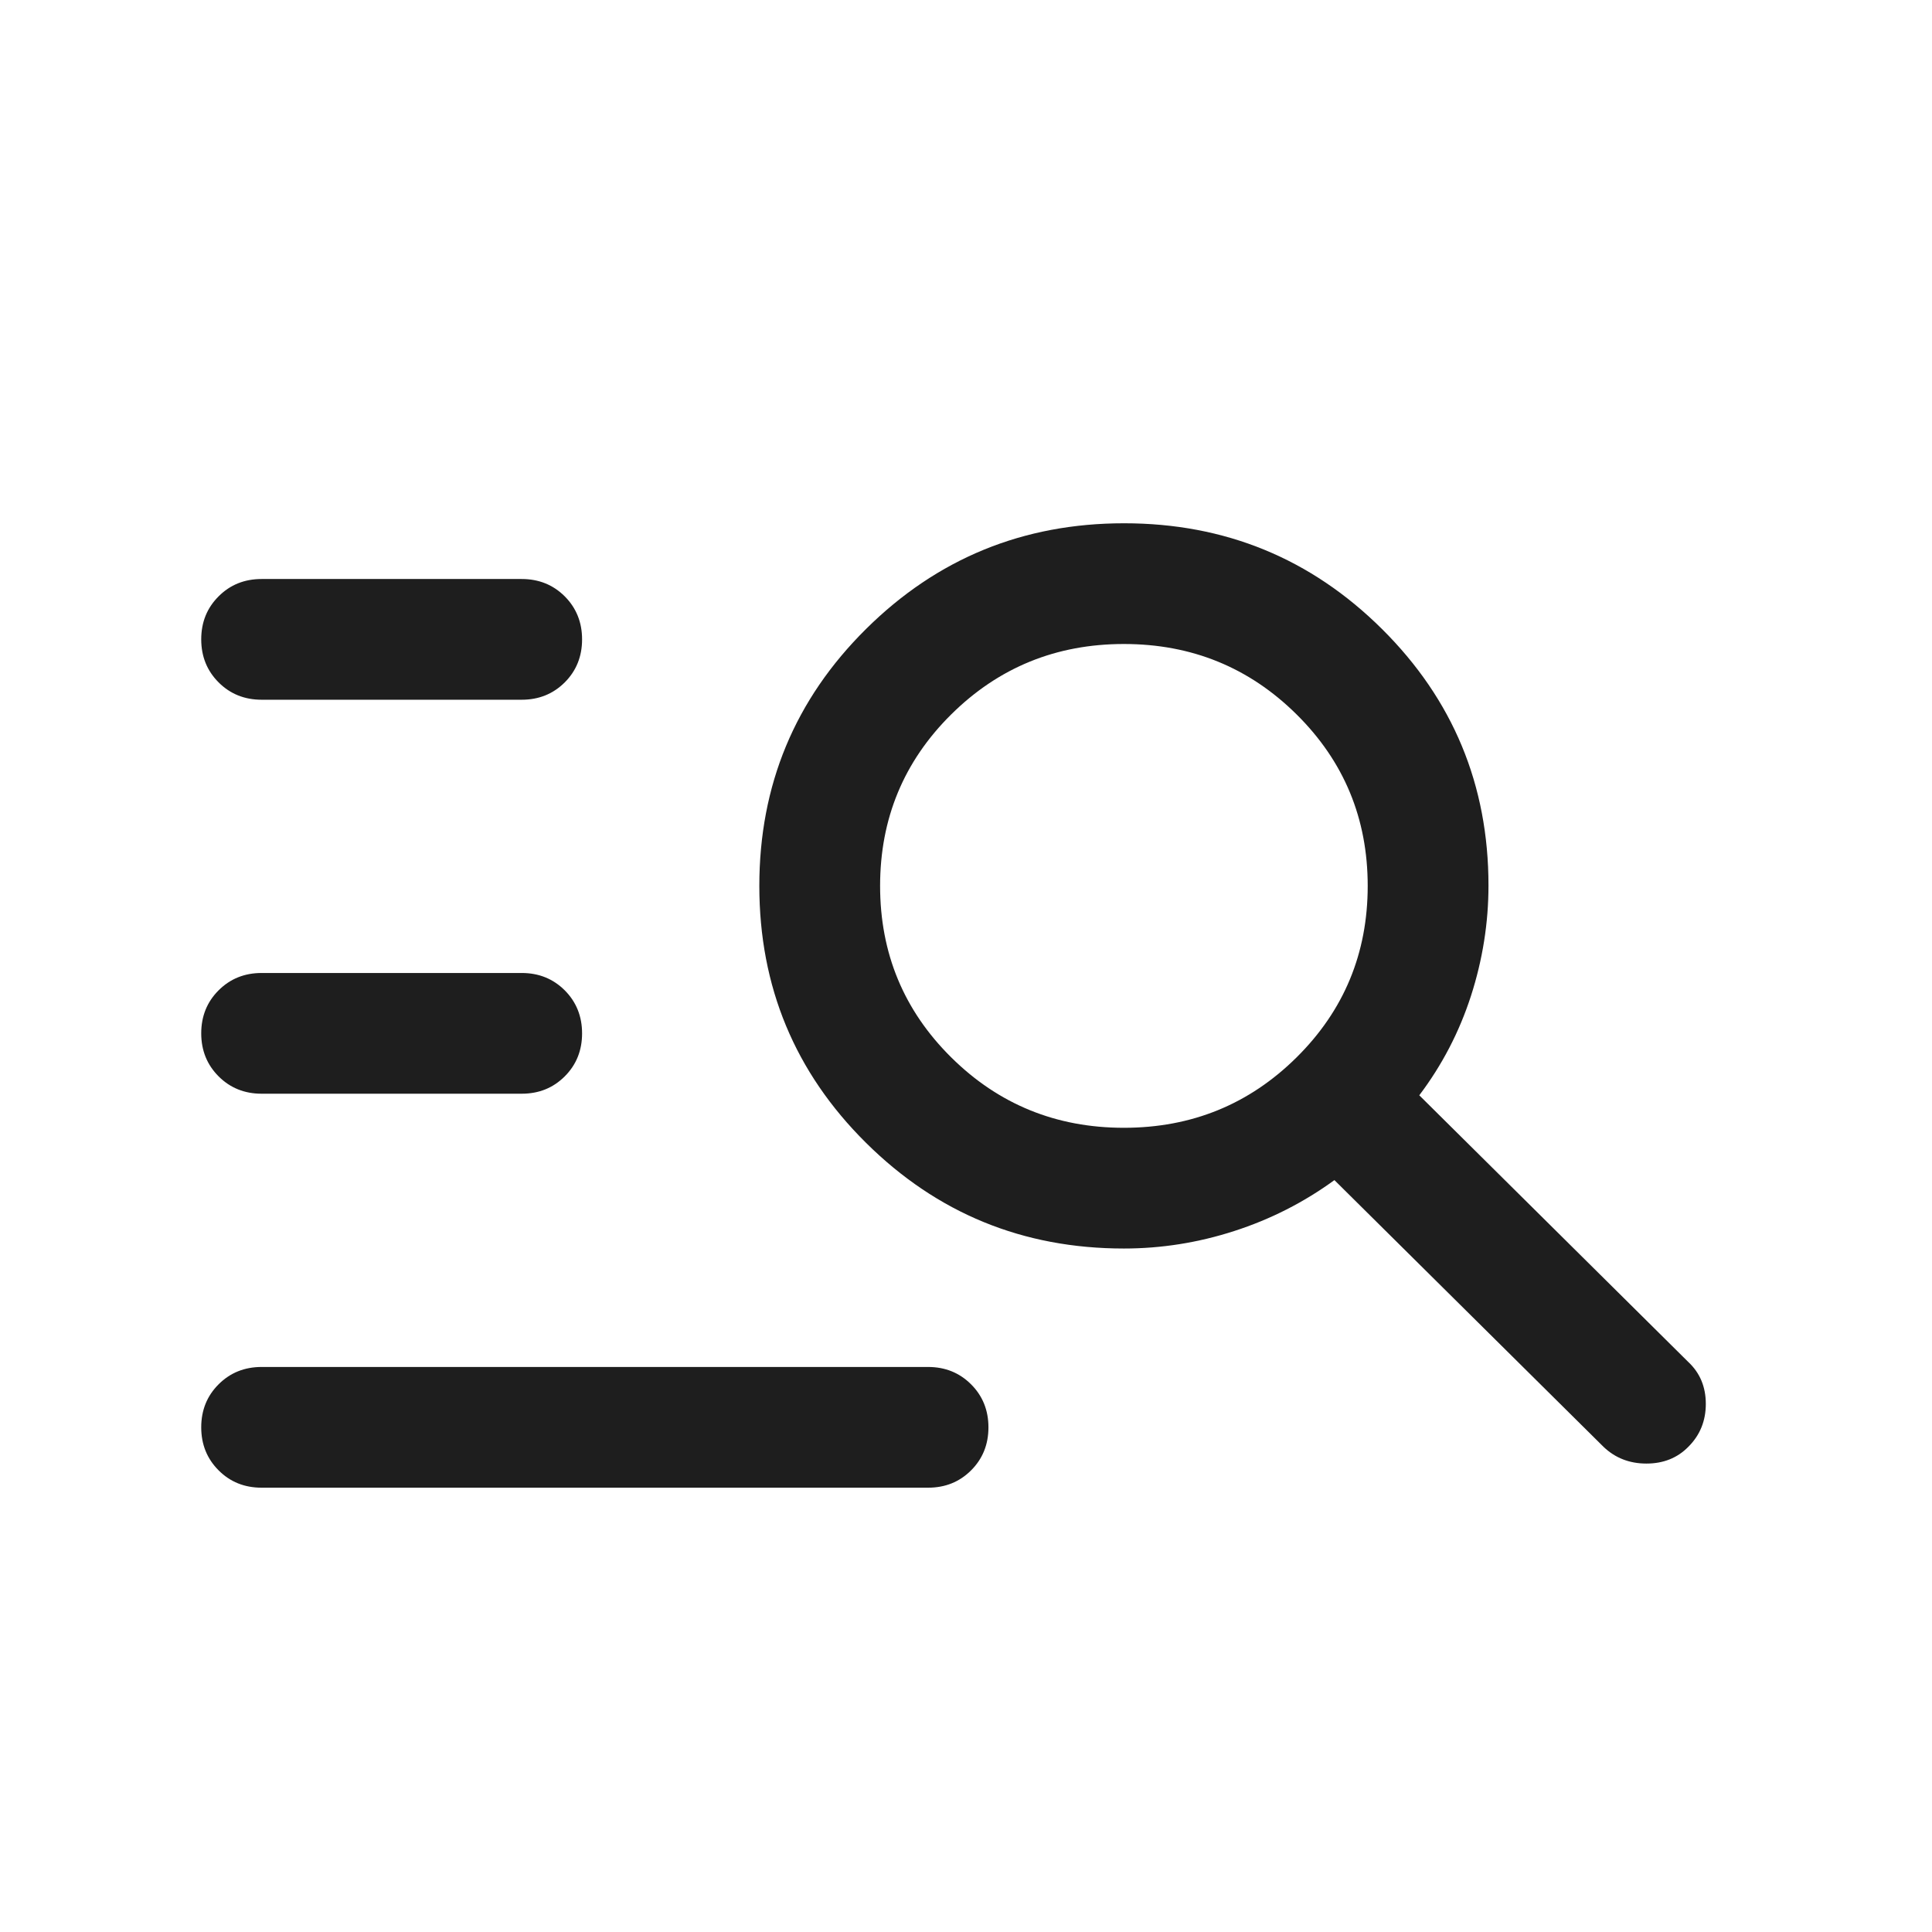 <svg width="39" height="39" viewBox="0 0 39 39" fill="none" xmlns="http://www.w3.org/2000/svg">
<g id="manage_search">
<mask id="mask0_2196_35892" style="mask-type:alpha" maskUnits="userSpaceOnUse" x="0" y="0" width="39" height="39">
<rect id="Bounding box" width="39" height="39" fill="#D9D9D9"/>
</mask>
<g mask="url(#mask0_2196_35892)">
<path id="manage_search_2" d="M5.281 30.031C4.936 30.031 4.646 29.915 4.413 29.681C4.179 29.447 4.062 29.158 4.062 28.812C4.062 28.467 4.179 28.177 4.413 27.944C4.646 27.711 4.936 27.594 5.281 27.594H18.734C19.08 27.594 19.369 27.711 19.603 27.945C19.836 28.178 19.953 28.468 19.953 28.813C19.953 29.159 19.836 29.448 19.603 29.681C19.369 29.915 19.08 30.031 18.734 30.031H5.281ZM5.281 22.078C4.936 22.078 4.646 21.961 4.413 21.728C4.179 21.494 4.062 21.204 4.062 20.859C4.062 20.514 4.179 20.224 4.413 19.991C4.646 19.758 4.936 19.641 5.281 19.641H10.531C10.877 19.641 11.166 19.758 11.4 19.991C11.633 20.225 11.75 20.515 11.75 20.86C11.75 21.206 11.633 21.495 11.4 21.728C11.166 21.962 10.877 22.078 10.531 22.078H5.281ZM5.281 14.125C4.936 14.125 4.646 14.008 4.413 13.775C4.179 13.541 4.062 13.251 4.062 12.906C4.062 12.56 4.179 12.271 4.413 12.038C4.646 11.804 4.936 11.688 5.281 11.688H10.531C10.877 11.688 11.166 11.805 11.4 12.038C11.633 12.272 11.75 12.562 11.75 12.907C11.75 13.252 11.633 13.542 11.4 13.775C11.166 14.008 10.877 14.125 10.531 14.125H5.281ZM22.687 25.203C20.651 25.203 18.916 24.492 17.481 23.069C16.046 21.646 15.328 19.917 15.328 17.883C15.328 15.849 16.046 14.12 17.482 12.697C18.918 11.274 20.654 10.563 22.691 10.563C24.728 10.563 26.463 11.274 27.897 12.697C29.33 14.12 30.047 15.846 30.047 17.875C30.047 18.629 29.929 19.372 29.694 20.102C29.458 20.832 29.11 21.501 28.65 22.11L34.081 27.494C34.317 27.715 34.434 27.997 34.434 28.34C34.434 28.682 34.317 28.971 34.081 29.206C33.86 29.431 33.578 29.544 33.235 29.544C32.893 29.544 32.604 29.431 32.369 29.206L26.937 23.822C26.319 24.272 25.644 24.615 24.914 24.85C24.184 25.086 23.442 25.203 22.687 25.203ZM22.687 22.766C24.055 22.766 25.217 22.292 26.174 21.344C27.131 20.396 27.609 19.242 27.609 17.883C27.609 16.524 27.131 15.37 26.174 14.422C25.217 13.474 24.055 13 22.687 13C21.32 13 20.158 13.474 19.201 14.422C18.244 15.37 17.766 16.524 17.766 17.883C17.766 19.242 18.244 20.396 19.201 21.344C20.158 22.292 21.32 22.766 22.687 22.766Z" fill="#1E1E1E"/>
</g>
</g>
</svg>
